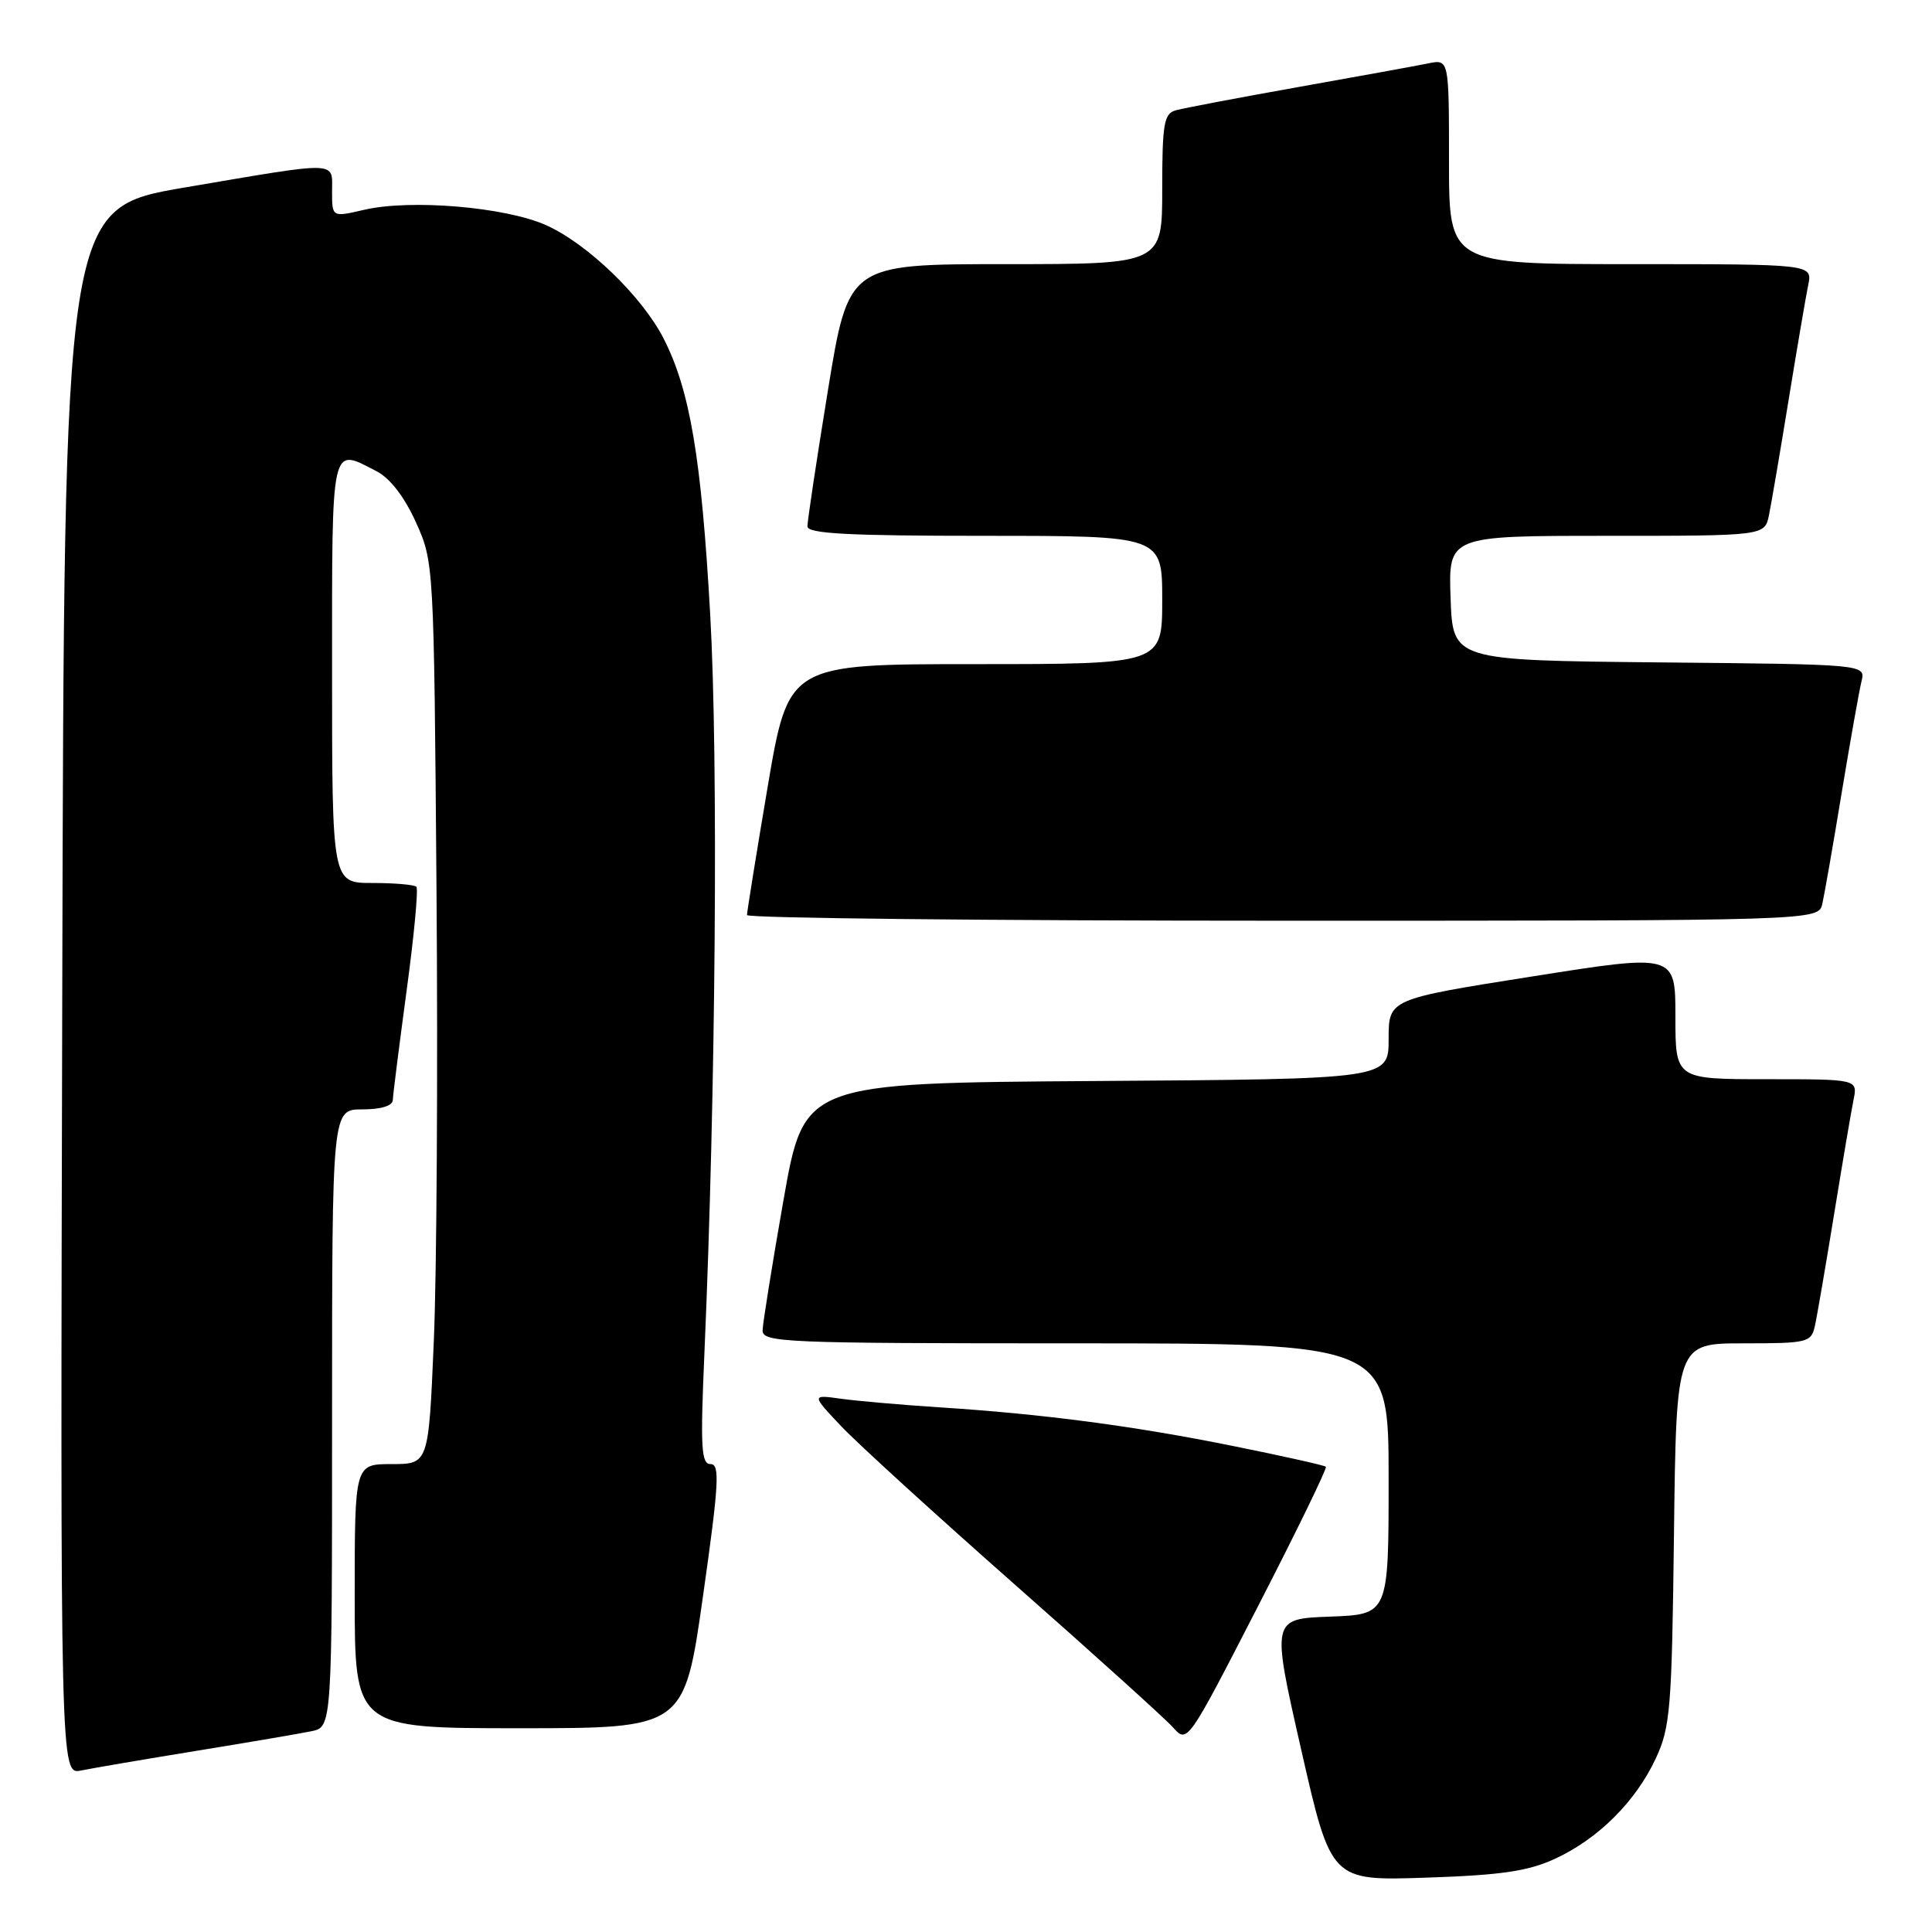 <?xml version="1.0" encoding="UTF-8" standalone="no"?>
<!DOCTYPE svg PUBLIC "-//W3C//DTD SVG 1.1//EN" "http://www.w3.org/Graphics/SVG/1.1/DTD/svg11.dtd" >
<svg xmlns="http://www.w3.org/2000/svg" xmlns:xlink="http://www.w3.org/1999/xlink" version="1.1" viewBox="0 0 256 256">
 <g >
 <path fill="currentColor"
d=" M 206.00 246.32 C 211.75 243.68 216.74 238.72 219.40 233.00 C 221.33 228.87 221.53 226.41 221.81 203.25 C 222.12 178.00 222.12 178.00 231.04 178.00 C 239.48 178.00 239.99 177.88 240.47 175.75 C 240.75 174.51 241.89 167.88 243.01 161.00 C 244.13 154.12 245.29 147.26 245.60 145.75 C 246.16 143.00 246.16 143.00 234.08 143.00 C 222.00 143.00 222.00 143.00 222.00 134.69 C 222.00 126.38 222.00 126.38 203.00 129.39 C 184.00 132.39 184.00 132.39 184.00 137.68 C 184.00 142.98 184.00 142.98 145.27 143.24 C 106.55 143.50 106.55 143.50 103.82 159.00 C 102.32 167.53 101.08 175.29 101.05 176.25 C 101.00 177.89 103.62 178.00 142.50 178.00 C 184.00 178.00 184.00 178.00 184.00 195.96 C 184.00 213.92 184.00 213.92 176.24 214.21 C 168.47 214.50 168.47 214.50 172.42 231.86 C 176.37 249.22 176.37 249.22 188.94 248.80 C 198.88 248.47 202.44 247.95 206.00 246.32 Z  M 26.00 232.00 C 32.88 230.88 39.74 229.71 41.25 229.40 C 44.00 228.84 44.00 228.84 44.00 187.92 C 44.00 147.00 44.00 147.00 48.00 147.00 C 50.51 147.00 52.02 146.53 52.05 145.75 C 52.07 145.06 52.90 138.54 53.88 131.25 C 54.87 123.97 55.45 117.78 55.17 117.50 C 54.89 117.23 52.27 117.00 49.33 117.00 C 44.00 117.00 44.00 117.00 44.00 89.00 C 44.00 58.28 43.78 59.28 49.91 62.45 C 51.69 63.37 53.59 65.84 55.11 69.20 C 57.49 74.49 57.50 74.60 57.84 118.00 C 58.03 141.93 57.87 168.81 57.48 177.75 C 56.79 194.00 56.79 194.00 51.89 194.00 C 47.00 194.00 47.00 194.00 47.00 211.50 C 47.00 229.00 47.00 229.00 68.84 229.00 C 90.67 229.00 90.67 229.00 93.15 211.50 C 95.27 196.57 95.41 194.00 94.16 194.00 C 92.91 194.00 92.79 191.85 93.34 179.25 C 94.84 144.76 95.19 100.68 94.11 81.50 C 92.94 60.66 91.43 51.73 87.94 44.87 C 85.07 39.26 77.79 32.24 72.32 29.82 C 66.91 27.42 54.39 26.37 48.25 27.80 C 44.00 28.79 44.00 28.79 44.00 25.39 C 44.00 21.29 45.22 21.32 24.50 24.84 C 8.50 27.56 8.50 27.56 8.25 131.36 C 7.99 235.16 7.99 235.16 10.75 234.60 C 12.26 234.29 19.12 233.12 26.00 232.00 Z  M 175.69 194.35 C 175.50 194.17 169.98 192.93 163.42 191.61 C 150.28 188.95 138.21 187.36 124.50 186.48 C 119.55 186.16 113.70 185.65 111.50 185.35 C 107.50 184.79 107.50 184.79 111.50 189.02 C 113.70 191.34 124.05 200.77 134.50 209.99 C 144.95 219.20 154.36 227.70 155.42 228.88 C 157.34 231.03 157.34 231.03 166.68 212.86 C 171.82 202.87 175.87 194.54 175.69 194.35 Z  M 241.47 119.75 C 241.75 118.51 242.91 111.88 244.04 105.00 C 245.18 98.12 246.36 91.49 246.66 90.27 C 247.21 88.03 247.21 88.03 219.85 87.77 C 192.50 87.50 192.50 87.50 192.21 79.25 C 191.92 71.00 191.92 71.00 212.88 71.00 C 233.84 71.00 233.84 71.00 234.40 68.25 C 234.71 66.74 235.88 59.88 237.00 53.00 C 238.12 46.12 239.29 39.26 239.60 37.75 C 240.16 35.00 240.16 35.00 216.08 35.00 C 192.00 35.00 192.00 35.00 192.00 21.42 C 192.00 7.84 192.00 7.84 189.25 8.40 C 187.74 8.71 179.97 10.12 172.00 11.54 C 164.03 12.96 156.71 14.35 155.75 14.63 C 154.23 15.07 154.00 16.47 154.00 25.07 C 154.00 35.00 154.00 35.00 133.21 35.00 C 112.43 35.00 112.43 35.00 109.70 51.75 C 108.20 60.96 106.98 69.06 106.99 69.75 C 107.00 70.71 112.37 71.00 130.50 71.00 C 154.00 71.00 154.00 71.00 154.00 79.50 C 154.00 88.00 154.00 88.00 129.24 88.00 C 104.48 88.00 104.48 88.00 101.72 104.25 C 100.21 113.19 98.98 120.84 98.98 121.25 C 98.99 121.66 130.94 122.00 169.98 122.00 C 240.96 122.00 240.96 122.00 241.47 119.75 Z "/>
</g>
</svg>